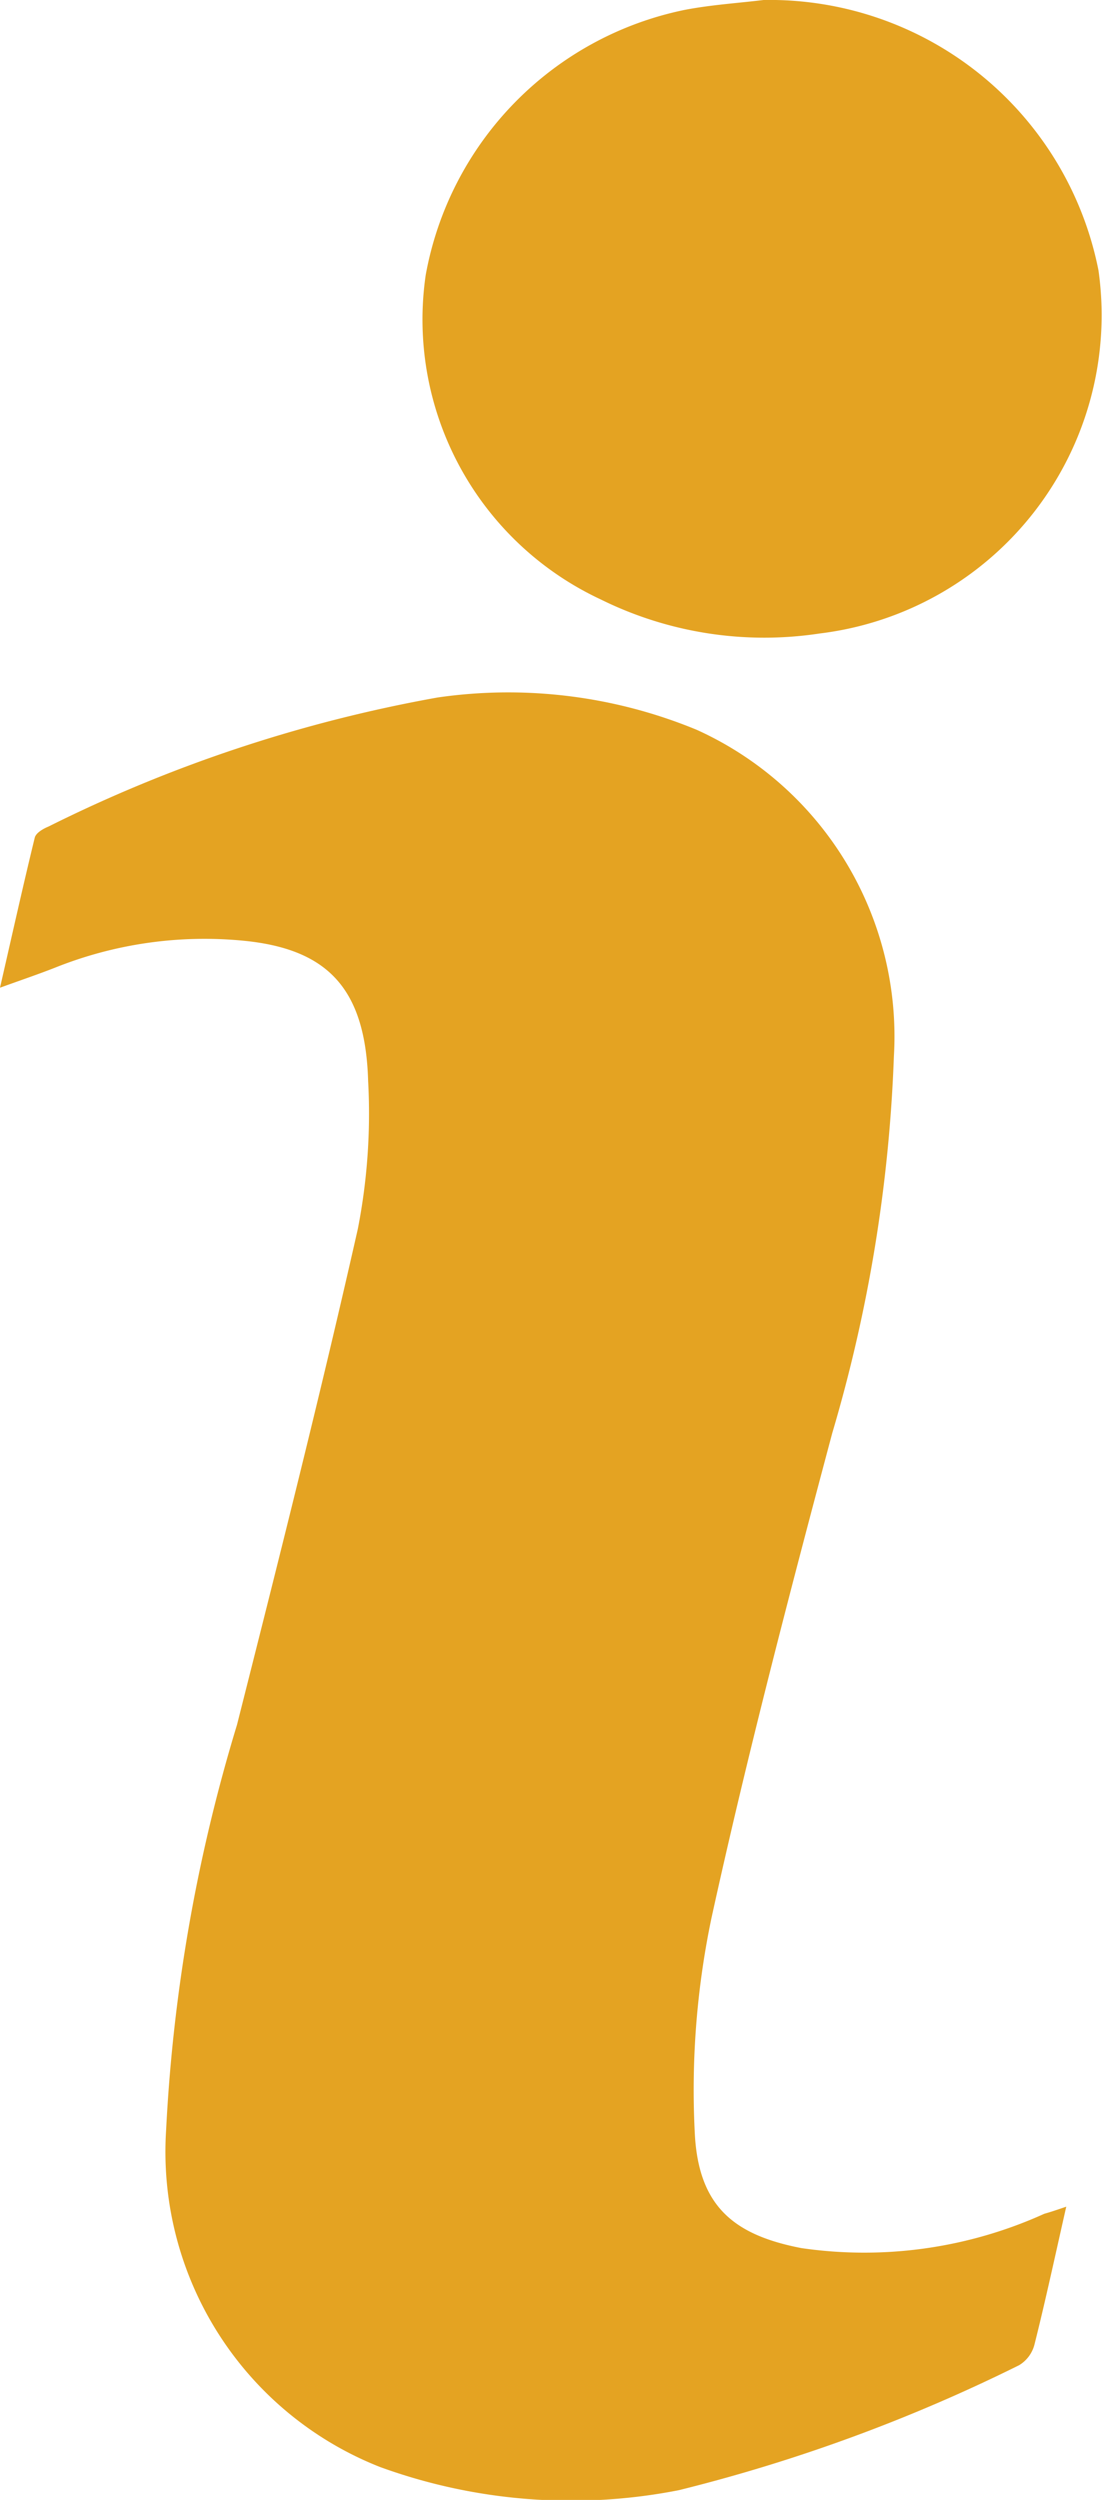 <svg id="info" xmlns="http://www.w3.org/2000/svg" width="13.228" height="30" viewBox="0 0 13.228 30">
  <defs>
    <style>
      .cls-1 {
        fill: #e4a322;
      }
    </style>
  </defs>
  <g id="Grupo_681" data-name="Grupo 681" transform="translate(-1 9)">
    <g id="Grupo_836" data-name="Grupo 836" transform="translate(1 -9)">
      <path id="Trazado_2069" data-name="Trazado 2069" class="cls-1" d="M261.166,405.685c-.136.6-.249,1.126-.38,1.648a.408.408,0,0,1-.185.254,20.008,20.008,0,0,1-4.084,1.5,6.706,6.706,0,0,1-3.586-.277,4.066,4.066,0,0,1-2.57-4.044,20.13,20.13,0,0,1,.851-4.864c.5-1.978,1-3.957,1.45-5.949a7.209,7.209,0,0,0,.124-1.776c-.032-1.115-.49-1.589-1.508-1.685a4.828,4.828,0,0,0-2.249.324c-.193.076-.388.142-.662.241.146-.636.275-1.218.417-1.8.014-.058.1-.107.165-.134a17.246,17.246,0,0,1,4.672-1.549,5.921,5.921,0,0,1,3.109.388,4.039,4.039,0,0,1,2.367,3.917,18.217,18.217,0,0,1-.74,4.523c-.515,1.932-1.022,3.869-1.451,5.825a10.071,10.071,0,0,0-.2,2.555c.038.892.462,1.242,1.28,1.4a5.238,5.238,0,0,0,2.917-.412C260.971,405.751,261.038,405.729,261.166,405.685Z" transform="translate(-248.367 -379.204)"/>
      <path id="Trazado_2070" data-name="Trazado 2070" class="cls-1" d="M286.144,328.207a4.025,4.025,0,0,1,4.02,3.246,3.848,3.848,0,0,1-3.346,4.356,4.428,4.428,0,0,1-2.63-.409,3.706,3.706,0,0,1-2.1-3.892,3.969,3.969,0,0,1,3.107-3.182C285.511,328.265,285.829,328.245,286.144,328.207Z" transform="translate(-276.978 -328.207)"/>
    </g>
  </g>
</svg>
